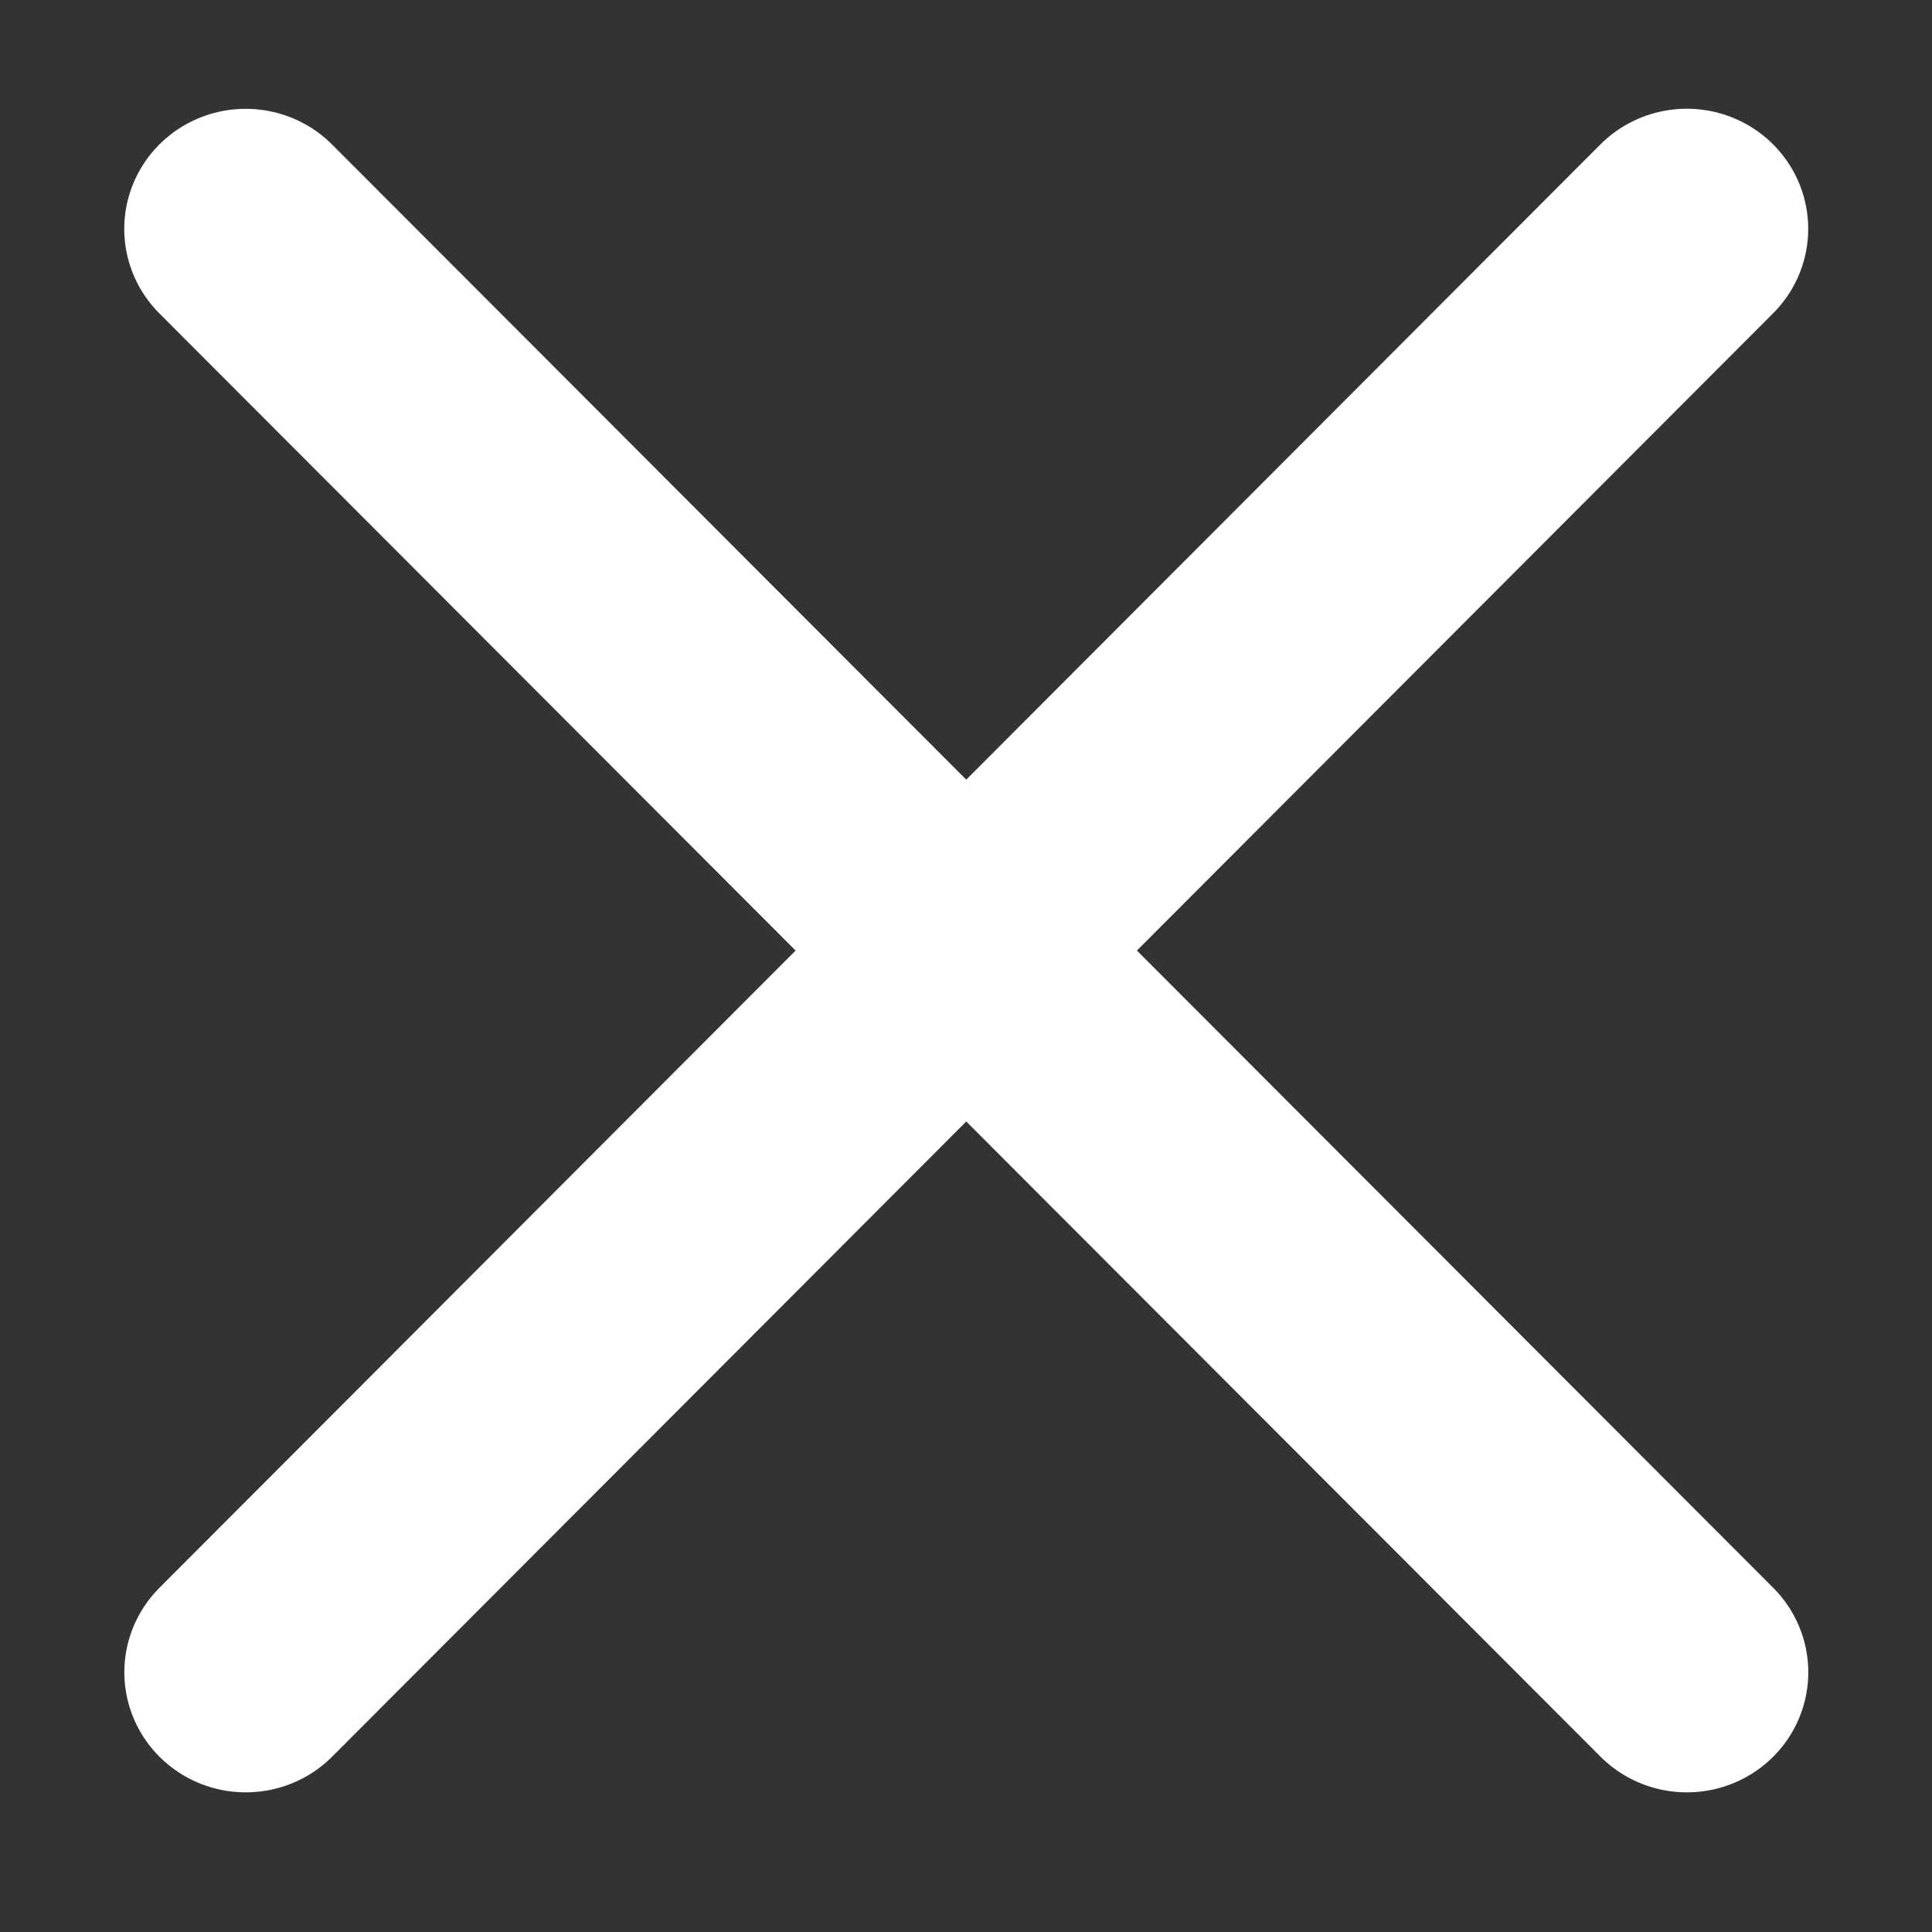 <svg xmlns="http://www.w3.org/2000/svg" xmlns:svg="http://www.w3.org/2000/svg" id="svg2" width="32" height="32" version="1.1" viewBox="0 0 32 32"><rect x="0" y="0" width="32" height="32" fill="#333333" stroke="none"/><g id="layer1" transform="translate(0,-1020.362)"><g id="g820" transform="matrix(1.459,0,0,1.443,-6.599,-460.008)" style="stroke-width:4.821;stroke-miterlimit:4;stroke-dasharray:none"><path id="path819" d="m 7.312,1028.525 16.361,16.567" style="fill:none;stroke:#fff;stroke-width:2.757;stroke-linecap:round;stroke-linejoin:miter;stroke-miterlimit:4;stroke-dasharray:none;stroke-opacity:1"/><path id="path819-3" d="M 23.672,1028.524 7.313,1045.092" style="fill:none;stroke:#fff;stroke-width:2.757;stroke-linecap:round;stroke-linejoin:miter;stroke-miterlimit:4;stroke-dasharray:none;stroke-opacity:1"/></g></g></svg>